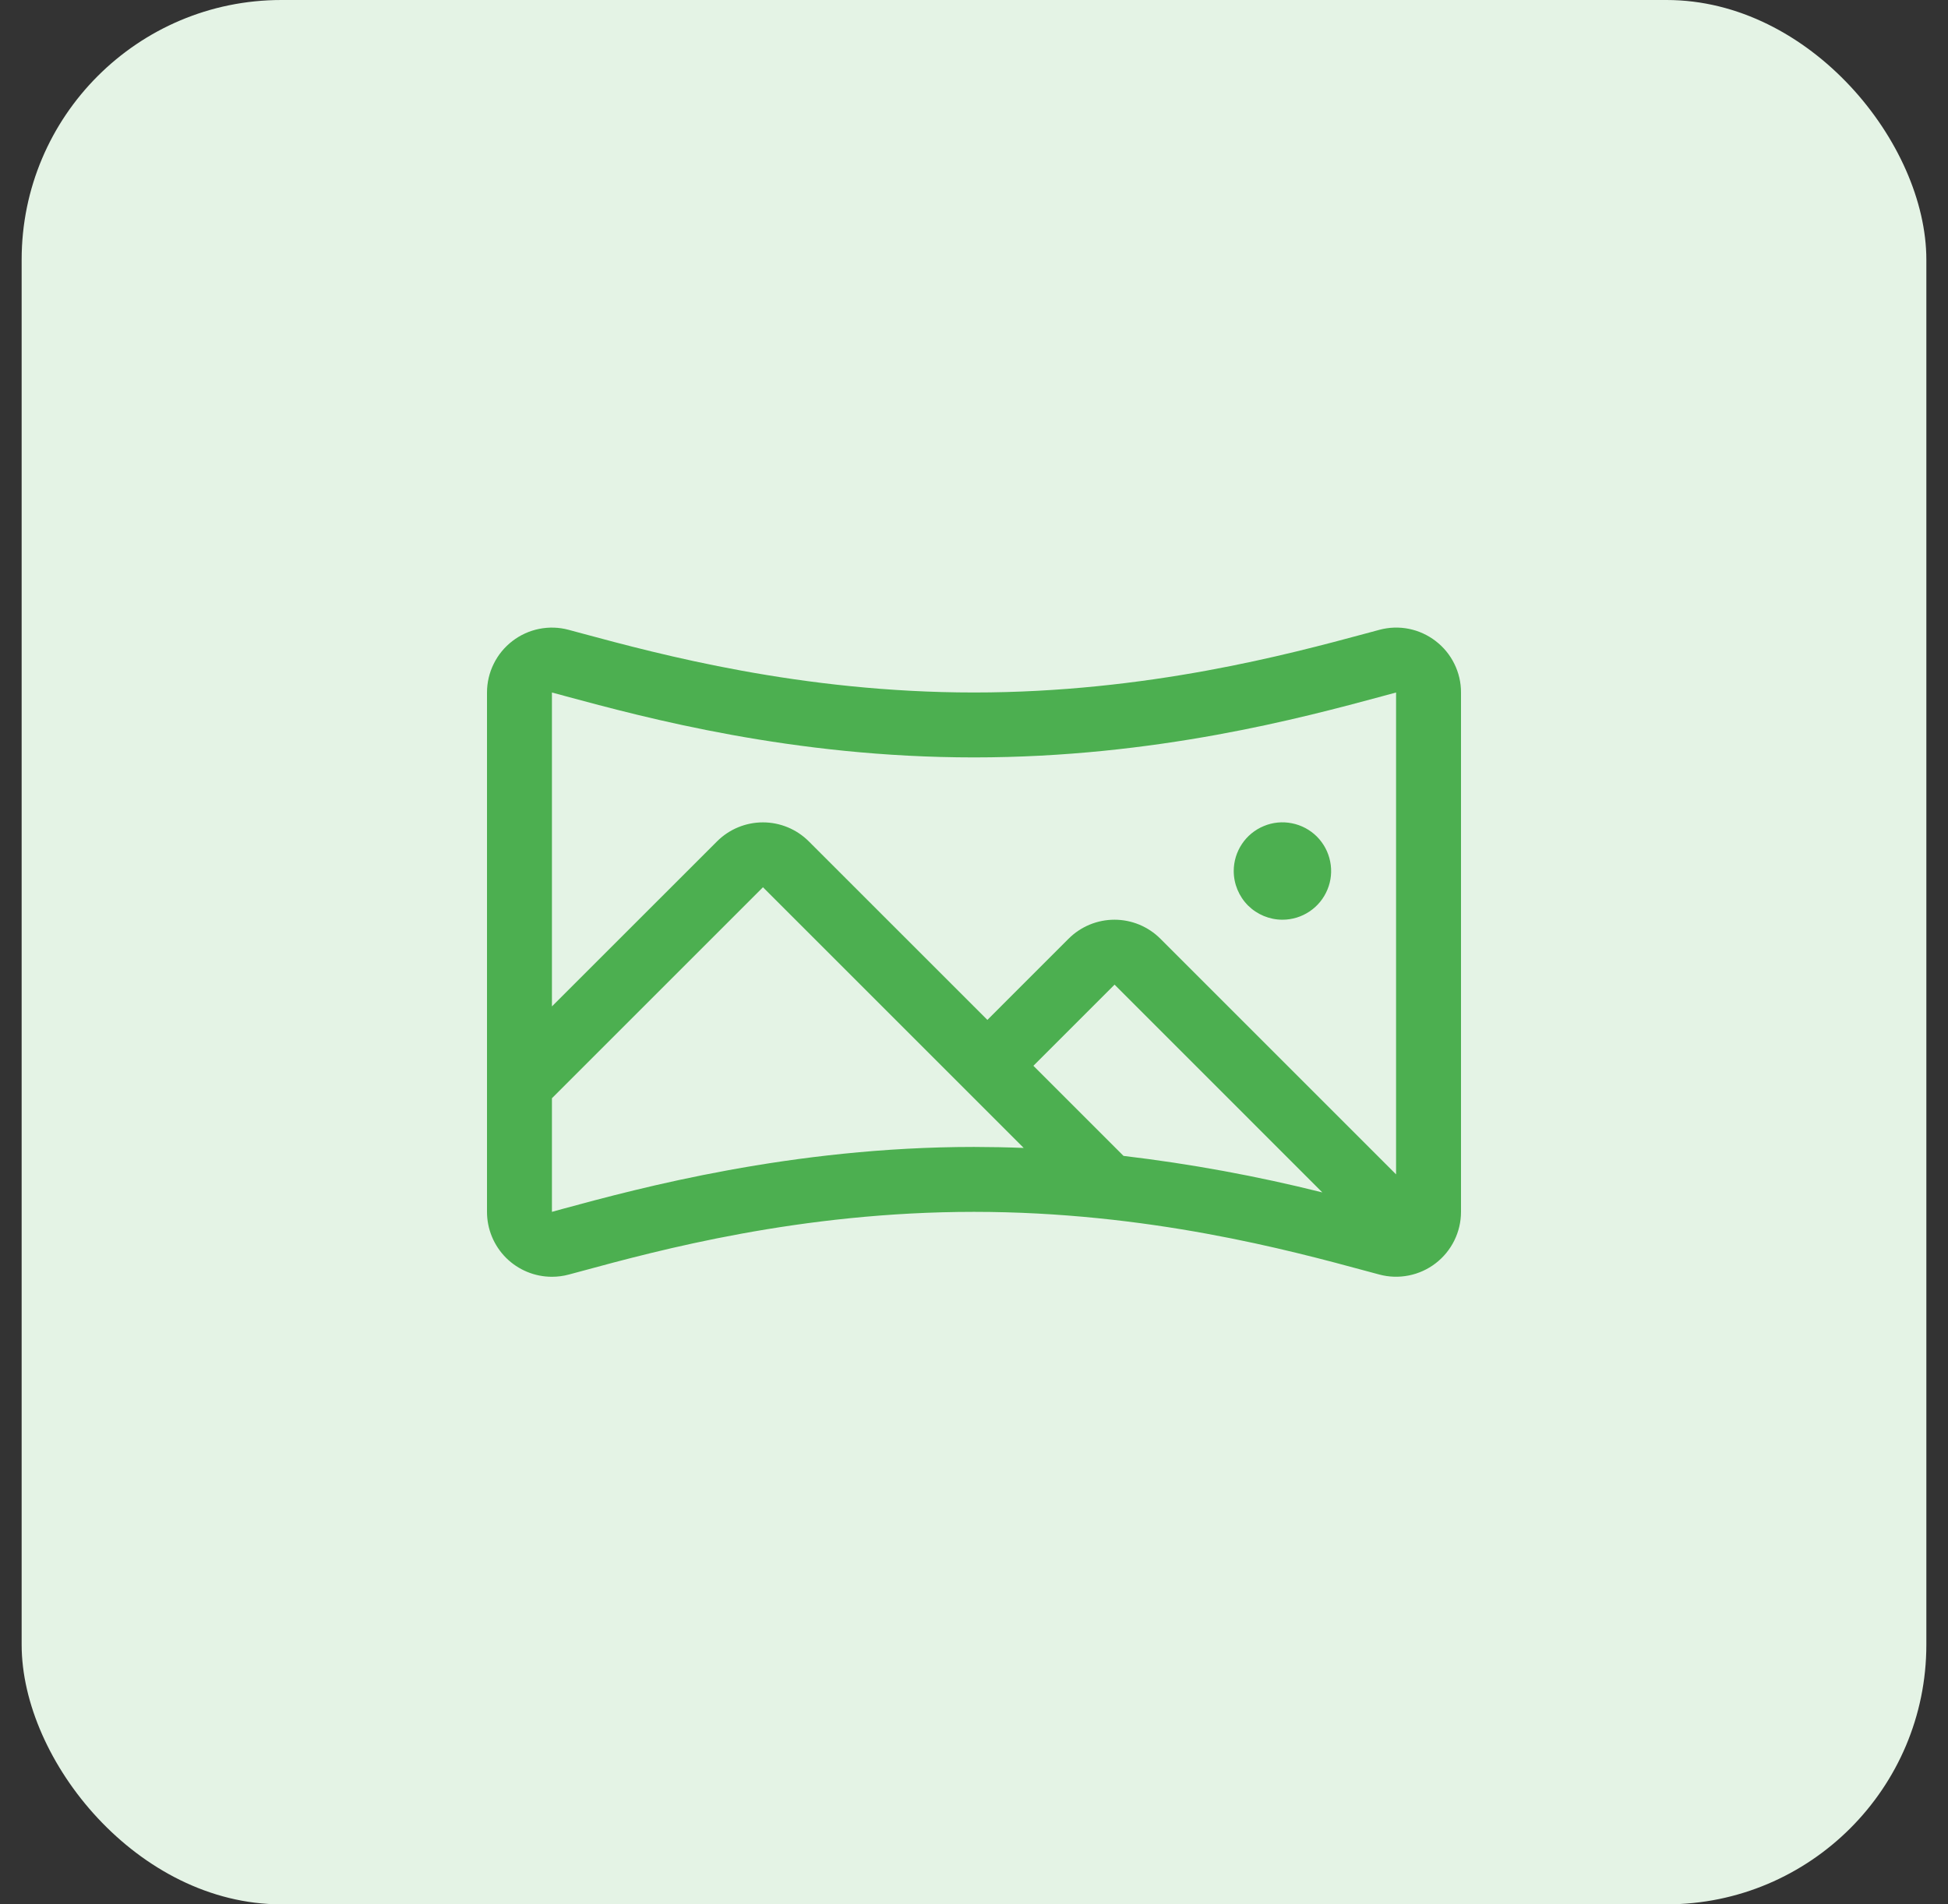 <svg width="45" height="44" viewBox="0 0 45 44" fill="none" xmlns="http://www.w3.org/2000/svg">
<rect x="0" y="0" width="45" height="44" fill="#333333" stroke="none"/>
<rect x="0.5" width="44" height="44" rx="6" fill="#E4F3E5"/>
<path d="M33.164 14.811C32.982 14.671 32.77 14.574 32.545 14.529C32.319 14.484 32.087 14.492 31.865 14.552L31.538 14.64C29.776 15.115 26.495 16 22.5 16C18.505 16 15.224 15.115 13.462 14.64L13.135 14.552C12.913 14.492 12.681 14.485 12.455 14.53C12.23 14.575 12.018 14.672 11.836 14.812C11.654 14.952 11.506 15.132 11.405 15.338C11.303 15.544 11.25 15.77 11.25 16V28C11.25 28.398 11.408 28.779 11.689 29.061C11.971 29.342 12.352 29.5 12.75 29.5C12.882 29.5 13.014 29.483 13.142 29.448L13.44 29.368C15.2 28.89 18.485 28 22.5 28C26.515 28 29.8 28.89 31.565 29.368L31.863 29.448C32.085 29.508 32.318 29.515 32.543 29.47C32.769 29.425 32.981 29.329 33.163 29.189C33.346 29.049 33.493 28.869 33.595 28.663C33.697 28.457 33.75 28.23 33.75 28V16C33.751 15.77 33.698 15.543 33.596 15.337C33.495 15.131 33.347 14.951 33.164 14.811ZM13.071 16.087C14.901 16.581 18.307 17.5 22.5 17.5C26.693 17.5 30.099 16.581 31.929 16.087L32.25 16V27.134L26.806 21.69C26.667 21.55 26.501 21.44 26.319 21.364C26.137 21.289 25.942 21.25 25.745 21.25C25.548 21.25 25.353 21.289 25.171 21.364C24.989 21.44 24.824 21.55 24.684 21.69L22.809 23.565L18.684 19.44C18.403 19.159 18.022 19.001 17.624 19.001C17.226 19.001 16.845 19.159 16.564 19.44L12.75 23.253V16L13.071 16.087ZM30.547 27.551C29.036 27.172 27.501 26.891 25.954 26.707L23.872 24.625L25.747 22.75L30.547 27.551ZM13.043 27.919L12.75 28V25.375L17.625 20.5L23.648 26.523C23.273 26.508 22.891 26.501 22.5 26.5C18.281 26.5 14.745 27.459 13.043 27.919ZM28.5 20.125C28.5 19.902 28.566 19.685 28.69 19.5C28.813 19.315 28.989 19.171 29.195 19.086C29.4 19 29.626 18.978 29.845 19.022C30.063 19.065 30.263 19.172 30.421 19.329C30.578 19.487 30.685 19.687 30.728 19.905C30.772 20.124 30.75 20.35 30.664 20.555C30.579 20.761 30.435 20.937 30.25 21.06C30.065 21.184 29.848 21.25 29.625 21.25C29.327 21.25 29.041 21.131 28.829 20.921C28.619 20.709 28.5 20.423 28.5 20.125Z" fill="#4CAF50"/>
</svg>
